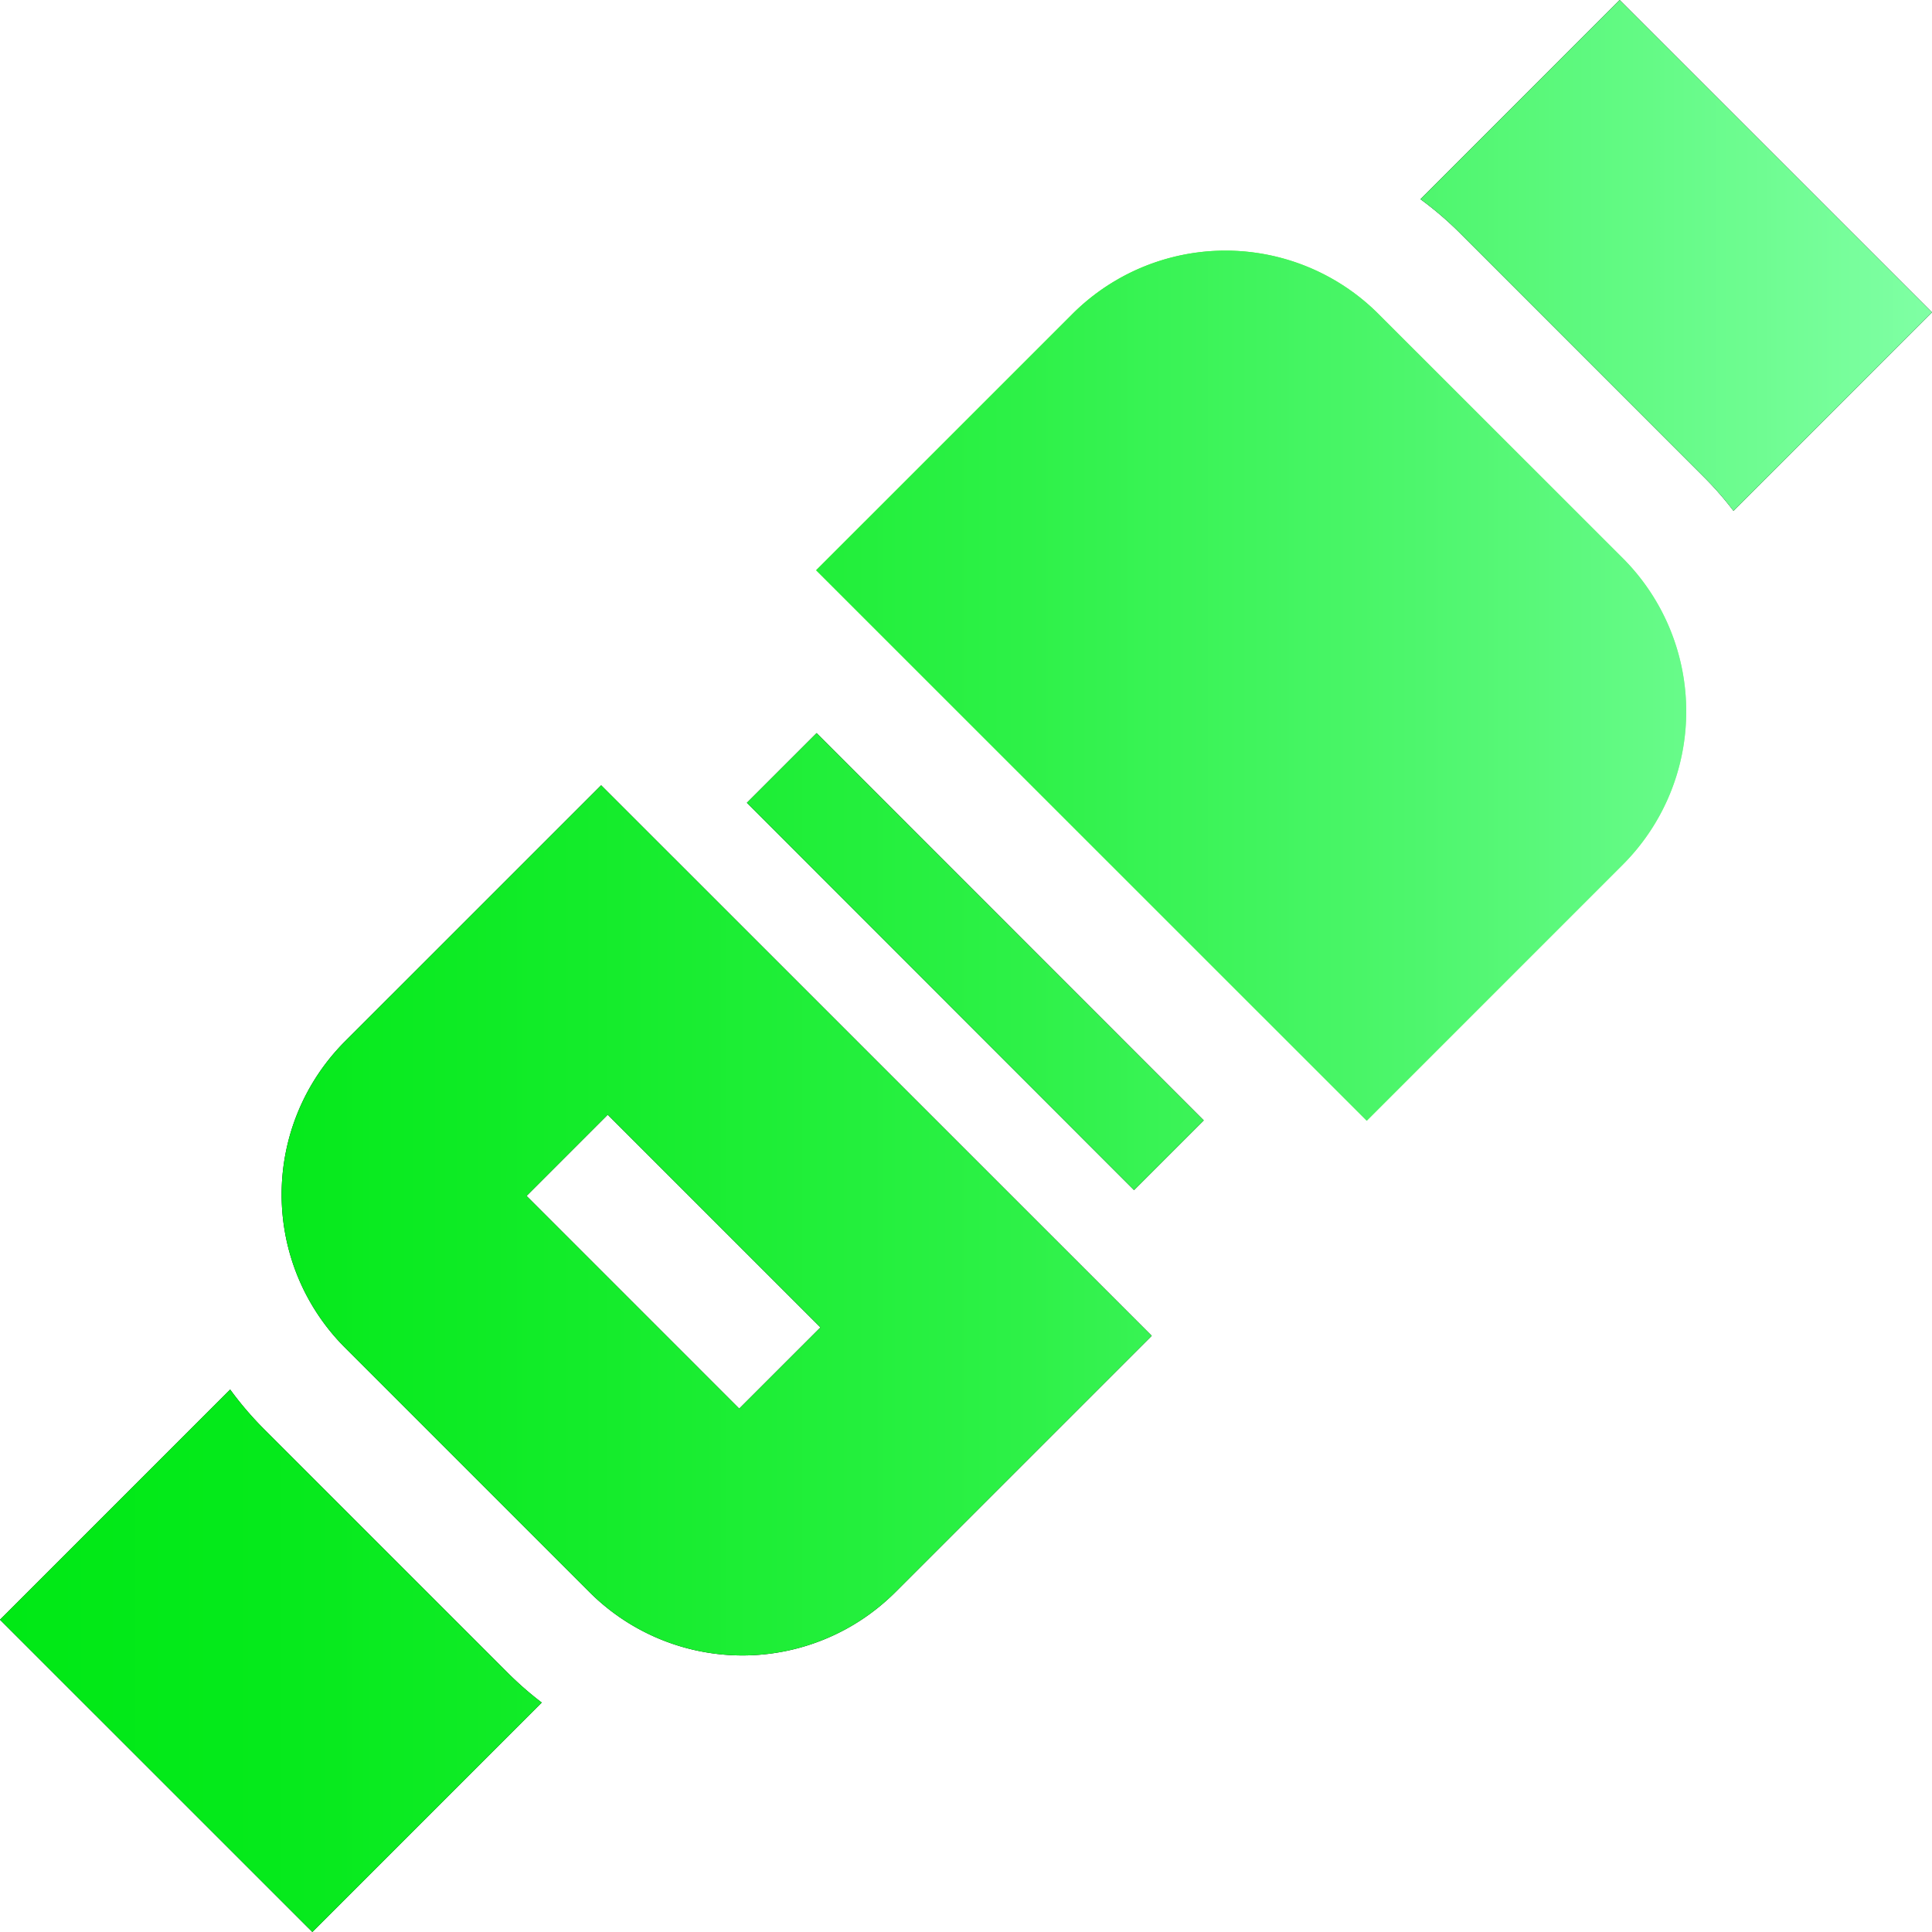 <svg xmlns="http://www.w3.org/2000/svg" xmlns:xlink="http://www.w3.org/1999/xlink" viewBox="0 0 512 512"><defs><style>.cls-1{fill:url(#Gradiente_sem_nome_95);}.cls-2{fill:url(#Gradiente_sem_nome_123);}</style><linearGradient id="Gradiente_sem_nome_95" x1="216.29" y1="181.72" x2="446.87" y2="181.72" gradientUnits="userSpaceOnUse"><stop offset="0" stop-color="#3fe900"/><stop offset="0.13" stop-color="#42ea06"/><stop offset="0.3" stop-color="#4bec16"/><stop offset="0.49" stop-color="#5af031"/><stop offset="0.7" stop-color="#6ff557"/><stop offset="0.92" stop-color="#89fc87"/><stop offset="1" stop-color="#94ff9b"/></linearGradient><linearGradient id="Gradiente_sem_nome_123" y1="256" x2="512" y2="256" gradientUnits="userSpaceOnUse"><stop offset="0" stop-color="#00e915"/><stop offset="0.14" stop-color="#05ea1b"/><stop offset="0.31" stop-color="#14ec2b"/><stop offset="0.52" stop-color="#2cf146"/><stop offset="0.73" stop-color="#4df66c"/><stop offset="0.96" stop-color="#78fe9c"/><stop offset="1" stop-color="#7fffa4"/></linearGradient></defs><g id="Camada_2" data-name="Camada 2"><g id="Camada_1-2" data-name="Camada 1"><path d="M69.89,378.65A88.75,88.75,0,0,1,61,368.24l-61,61L82.78,512l60.79-60.8a89,89,0,0,1-8.89-7.76Z"/><path d="M159.31,208.11,91.41,276a57.42,57.42,0,0,0,0,81.12l64.79,64.79a57.35,57.35,0,0,0,81.11,0L305.22,354ZM195.9,373.3l-56.36-56.37,21.51-21.52,56.38,56.37Z"/><path d="M451.62,126.49a86.86,86.86,0,0,1,7.77,8.9L512,82.78,429.22,0,376.43,52.79a89.3,89.3,0,0,1,10.41,8.91Z"/><path d="M197.93,212.75l18.48-18.47L319,296.92l-18.47,18.47Z"/><path class="cls-1" d="M365.32,83.22a57.36,57.36,0,0,0-81.12,0l-67.91,67.9L362.2,297l67.91-67.91a57.45,57.45,0,0,0,0-81.11Z"/><path class="cls-2" d="M69.89,378.65A88.75,88.75,0,0,1,61,368.24l-61,61L82.78,512l60.79-60.8a89,89,0,0,1-8.89-7.76Z"/><path class="cls-2" d="M159.31,208.11,91.41,276a57.42,57.42,0,0,0,0,81.12l64.79,64.79a57.35,57.35,0,0,0,81.11,0L305.22,354ZM195.9,373.3l-56.36-56.37,21.51-21.52,56.38,56.37Z"/><path class="cls-2" d="M451.62,126.49a86.86,86.86,0,0,1,7.77,8.9L512,82.78,429.22,0,376.43,52.79a89.3,89.3,0,0,1,10.41,8.91Z"/><path class="cls-2" d="M197.93,212.75l18.48-18.47L319,296.92l-18.47,18.47Z"/><path class="cls-2" d="M365.32,83.22a57.36,57.36,0,0,0-81.12,0l-67.91,67.9L362.2,297l67.91-67.91a57.45,57.45,0,0,0,0-81.11Z"/></g></g></svg>